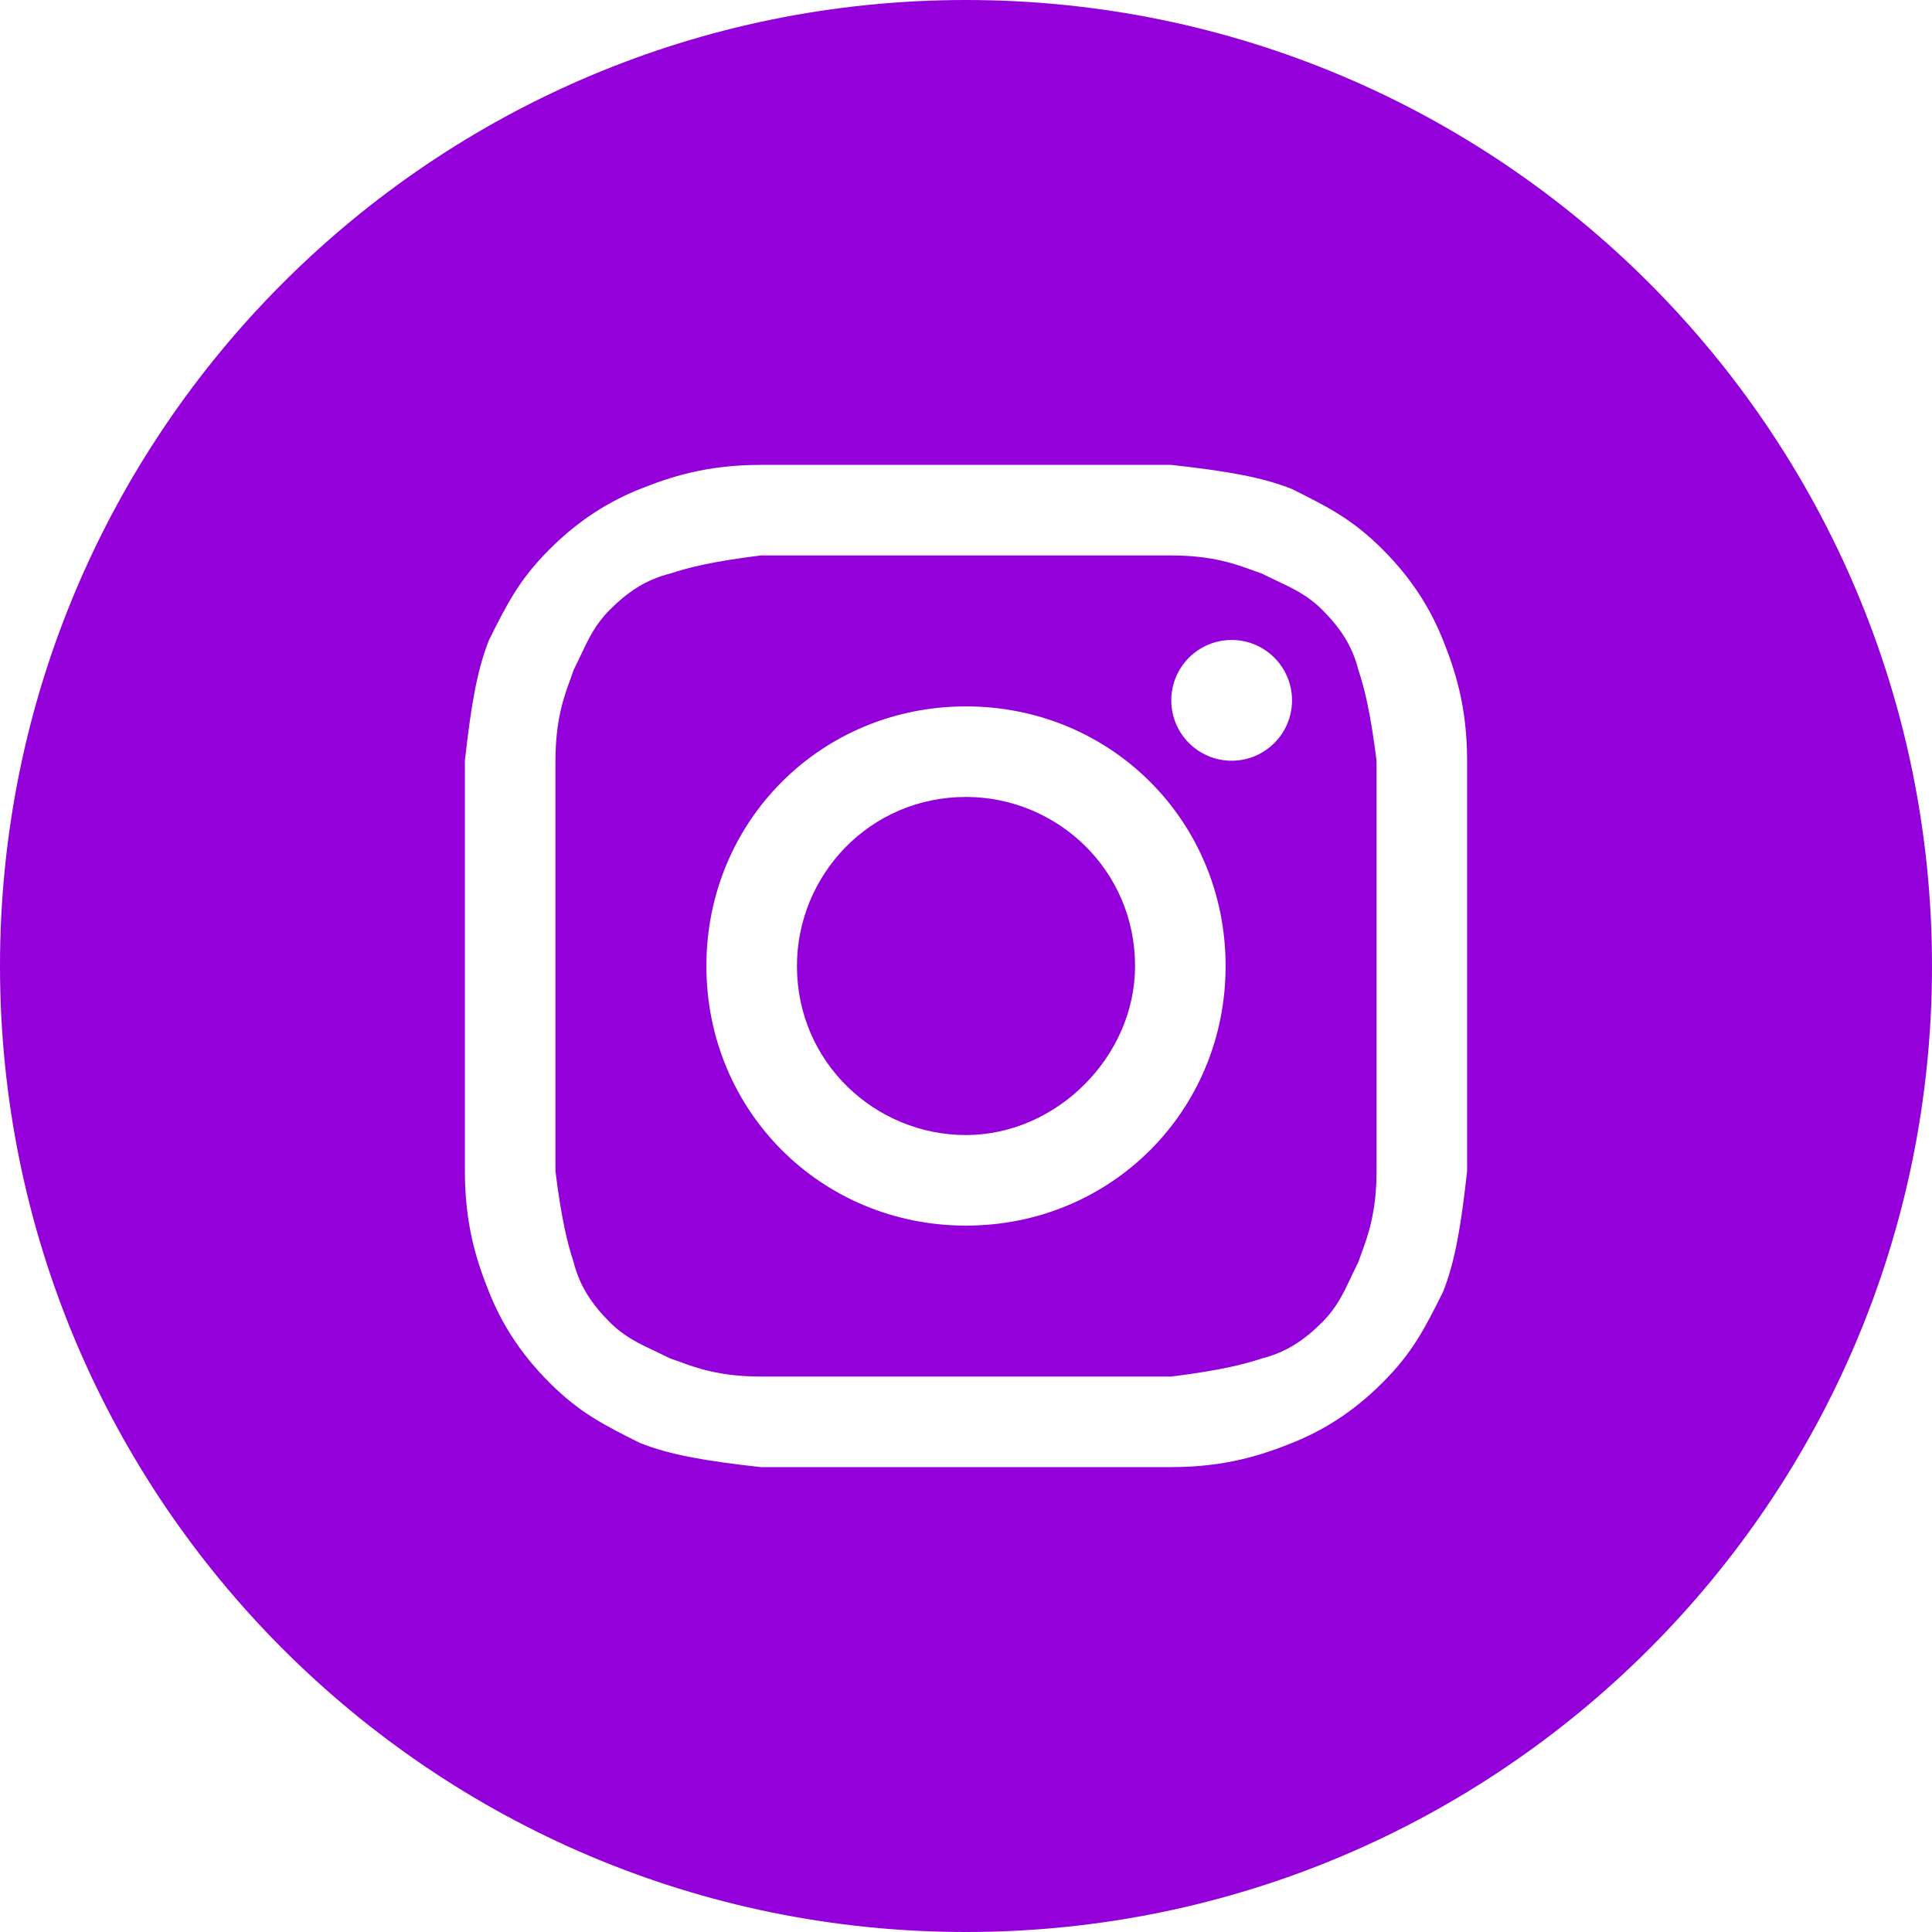 <svg width="32" height="32" viewBox="0 0 32 32" fill="none" xmlns="http://www.w3.org/2000/svg">
<path d="M16 18.8C14.5 18.8 13.2 17.6 13.2 16C13.2 14.5 14.4 13.2 16 13.2C17.5 13.2 18.8 14.4 18.8 16C18.8 17.5 17.5 18.8 16 18.8Z" fill="#9400DA"/>
<path fill-rule="evenodd" clip-rule="evenodd" d="M19.4 9.2H12.6C11.8 9.3 11.4 9.4 11.1 9.5C10.7 9.6 10.4 9.8 10.1 10.1C9.863 10.337 9.75 10.575 9.615 10.862C9.579 10.937 9.542 11.017 9.5 11.1C9.485 11.146 9.467 11.195 9.448 11.248C9.343 11.533 9.2 11.924 9.2 12.6V19.4C9.3 20.2 9.4 20.6 9.5 20.9C9.6 21.3 9.8 21.6 10.1 21.9C10.337 22.137 10.575 22.25 10.862 22.385C10.937 22.421 11.017 22.458 11.1 22.5C11.146 22.515 11.195 22.533 11.248 22.552C11.533 22.657 11.924 22.8 12.6 22.8H19.4C20.2 22.7 20.6 22.6 20.9 22.5C21.3 22.4 21.6 22.2 21.9 21.9C22.137 21.663 22.25 21.425 22.385 21.138C22.421 21.063 22.458 20.983 22.5 20.9C22.515 20.854 22.533 20.805 22.552 20.753C22.657 20.467 22.8 20.076 22.8 19.4V12.6C22.7 11.8 22.6 11.4 22.5 11.1C22.4 10.7 22.2 10.4 21.9 10.1C21.663 9.863 21.425 9.75 21.138 9.615C21.063 9.579 20.983 9.542 20.9 9.5C20.854 9.485 20.805 9.467 20.753 9.448C20.467 9.343 20.076 9.2 19.4 9.2ZM16 11.7C13.6 11.7 11.7 13.6 11.7 16C11.7 18.4 13.6 20.3 16 20.3C18.4 20.3 20.3 18.4 20.3 16C20.3 13.6 18.4 11.7 16 11.7ZM21.4 11.6C21.4 12.152 20.952 12.6 20.4 12.6C19.848 12.6 19.4 12.152 19.4 11.6C19.4 11.048 19.848 10.6 20.4 10.6C20.952 10.6 21.4 11.048 21.4 11.6Z" fill="#9400DA"/>
<path fill-rule="evenodd" clip-rule="evenodd" d="M0 16C0 7.163 7.163 0 16 0C24.837 0 32 7.163 32 16C32 24.837 24.837 32 16 32C7.163 32 0 24.837 0 16ZM12.6 7.7H19.4C20.3 7.8 20.9 7.9 21.4 8.1C22 8.4 22.4 8.6 22.9 9.1C23.4 9.6 23.7 10.1 23.9 10.6C24.1 11.1 24.3 11.7 24.3 12.6V19.4C24.2 20.3 24.1 20.9 23.9 21.4C23.6 22 23.4 22.4 22.9 22.9C22.4 23.4 21.9 23.7 21.4 23.9C20.9 24.1 20.3 24.3 19.4 24.3H12.6C11.7 24.2 11.1 24.1 10.6 23.9C10 23.6 9.6 23.4 9.1 22.9C8.6 22.4 8.3 21.9 8.1 21.4C7.9 20.9 7.7 20.3 7.7 19.4V12.6C7.8 11.7 7.9 11.1 8.1 10.6C8.4 10 8.6 9.6 9.1 9.1C9.6 8.6 10.1 8.3 10.6 8.1C11.1 7.9 11.7 7.7 12.6 7.7Z" fill="#9400DA"/>
</svg>
